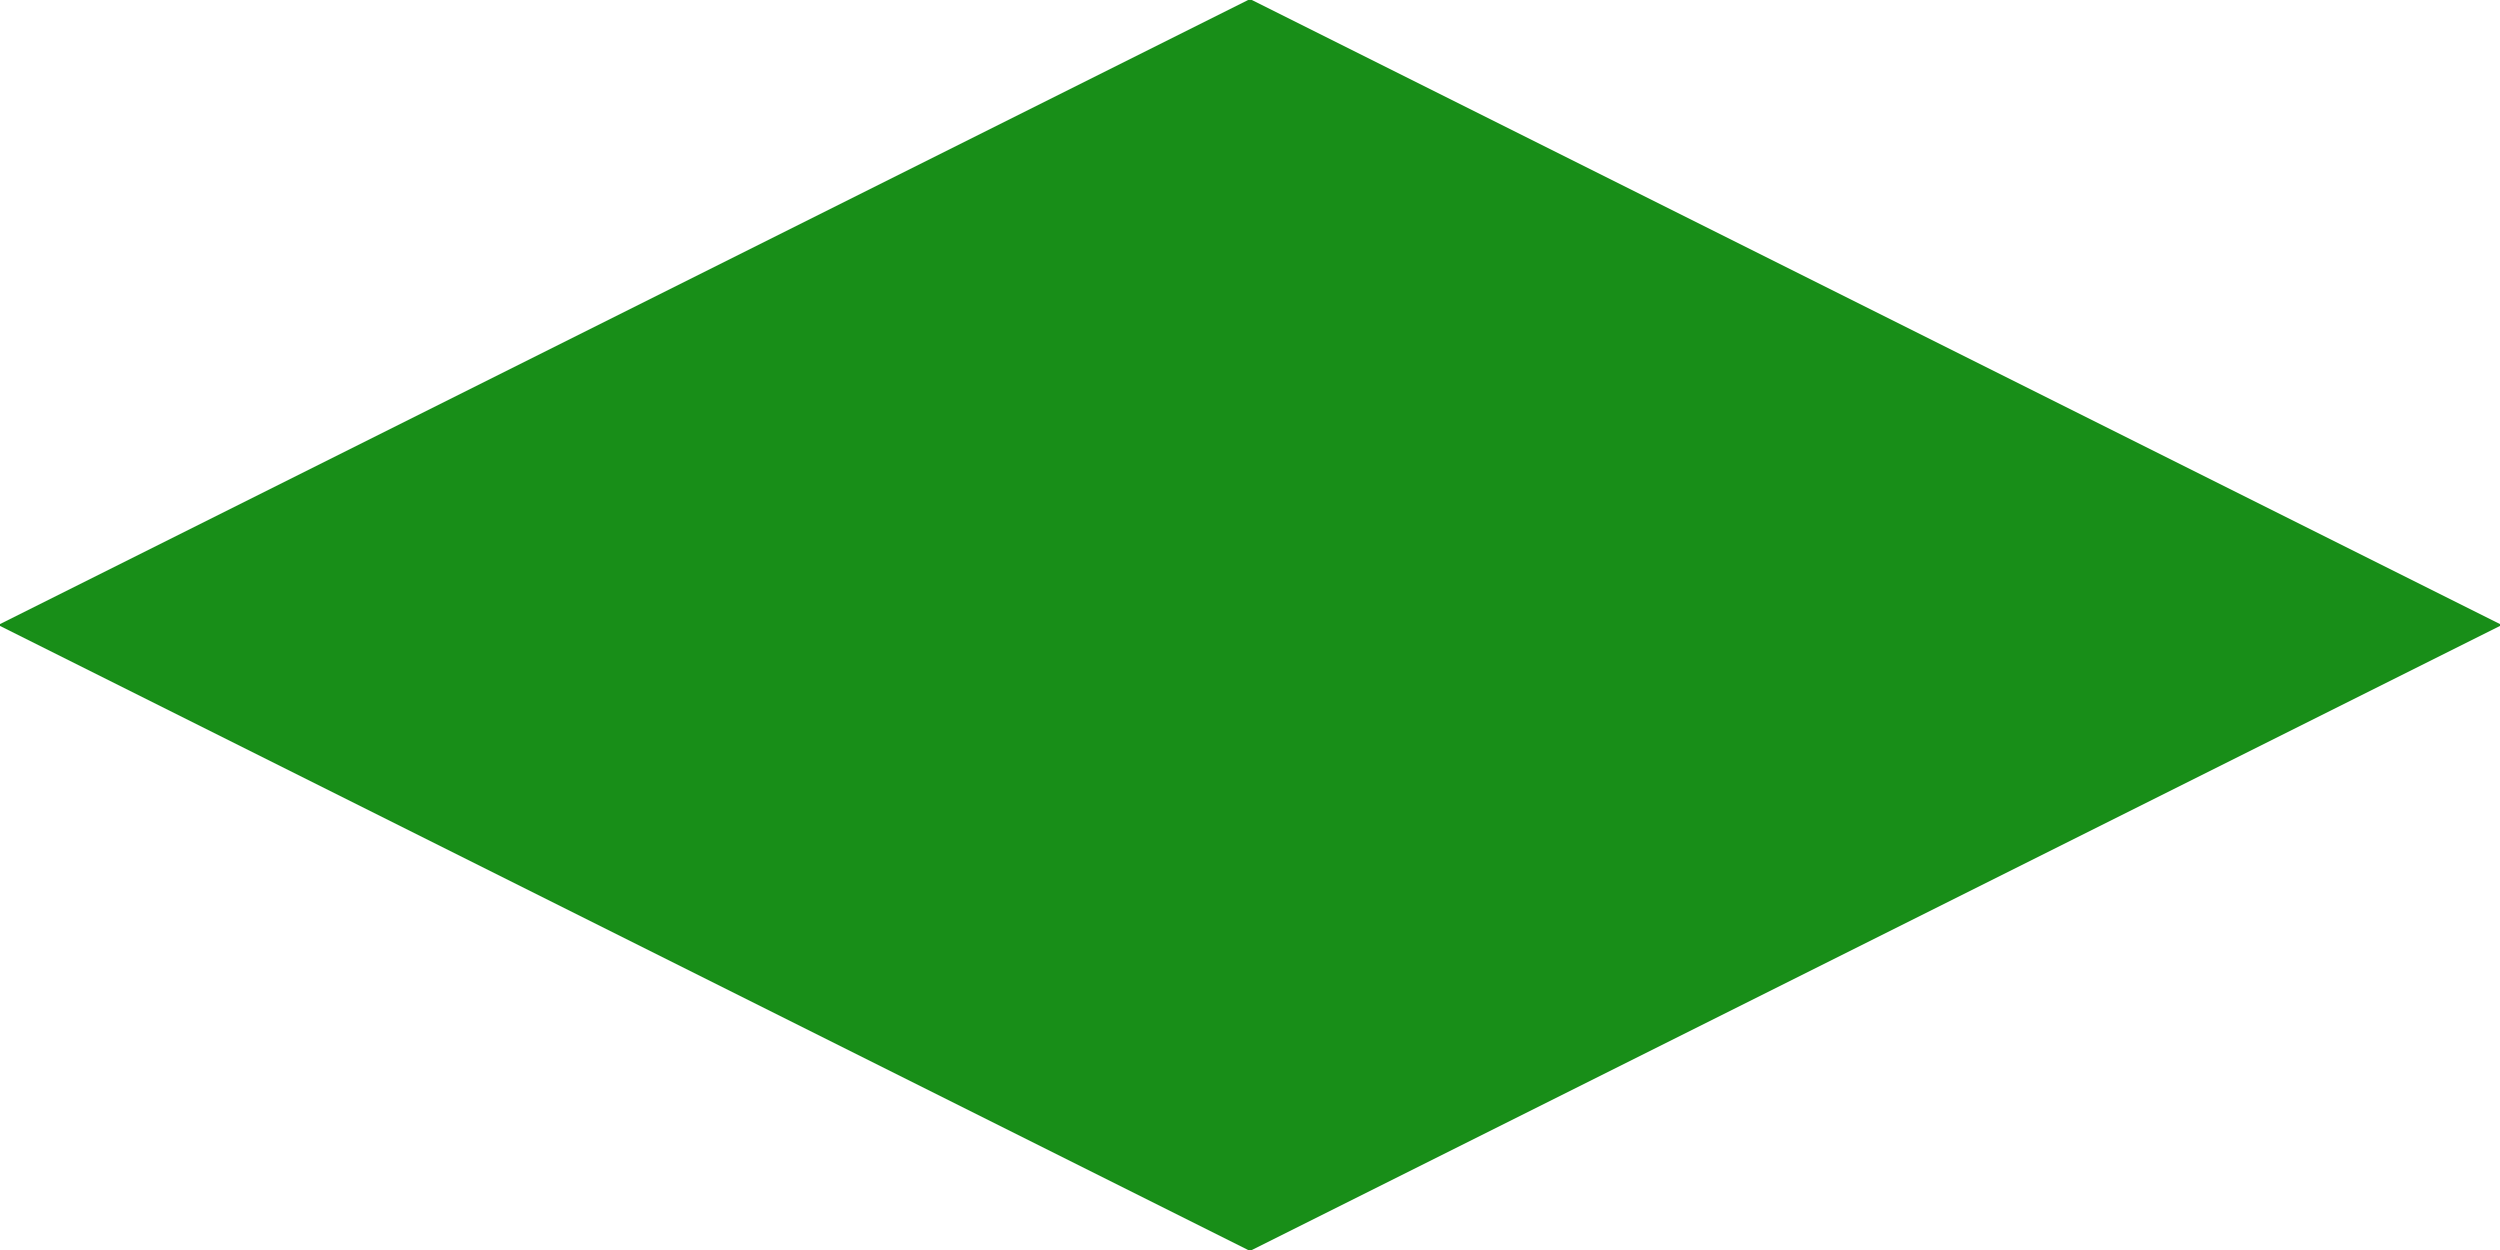 <?xml version="1.0" encoding="UTF-8" standalone="no"?>
<svg
   xmlns:dc="http://purl.org/dc/elements/1.1/"
   xmlns:cc="http://creativecommons.org/ns#"
   xmlns:rdf="http://www.w3.org/1999/02/22-rdf-syntax-ns#"
   xmlns:svg="http://www.w3.org/2000/svg"
   xmlns="http://www.w3.org/2000/svg"
   xmlns:sodipodi="http://sodipodi.sourceforge.net/DTD/sodipodi-0.dtd"
   xmlns:inkscape="http://www.inkscape.org/namespaces/inkscape"
   width="1500"
   height="750"
   id="svg3075"
   version="1.1"
   inkscape:version="0.48.4 r9939"
   sodipodi:docname="grass_15x15.svg">
  <defs
     id="defs3161" />
  <sodipodi:namedview
     pagecolor="#ffffff"
     bordercolor="#666666"
     borderopacity="1"
     objecttolerance="10"
     gridtolerance="10"
     guidetolerance="10"
     inkscape:pageopacity="0"
     inkscape:pageshadow="2"
     inkscape:window-width="1649"
     inkscape:window-height="1059"
     id="namedview3159"
     showgrid="false"
     showborder="true"
     borderlayer="false"
     inkscape:showpageshadow="false"
     inkscape:zoom="0.698"
     inkscape:cx="776.5043"
     inkscape:cy="500"
     inkscape:window-x="0"
     inkscape:window-y="0"
     inkscape:window-maximized="0"
     inkscape:current-layer="svg3075" />
  <path
     style="fill:#188e18;fill-opacity:1;stroke:#188e18;stroke-opacity:1"
     d="M 0,375 750,0 1500,375 750,750 z"
     id="path3165"
     inkscape:connector-curvature="0"
     sodipodi:nodetypes="ccccc" />
</svg>
